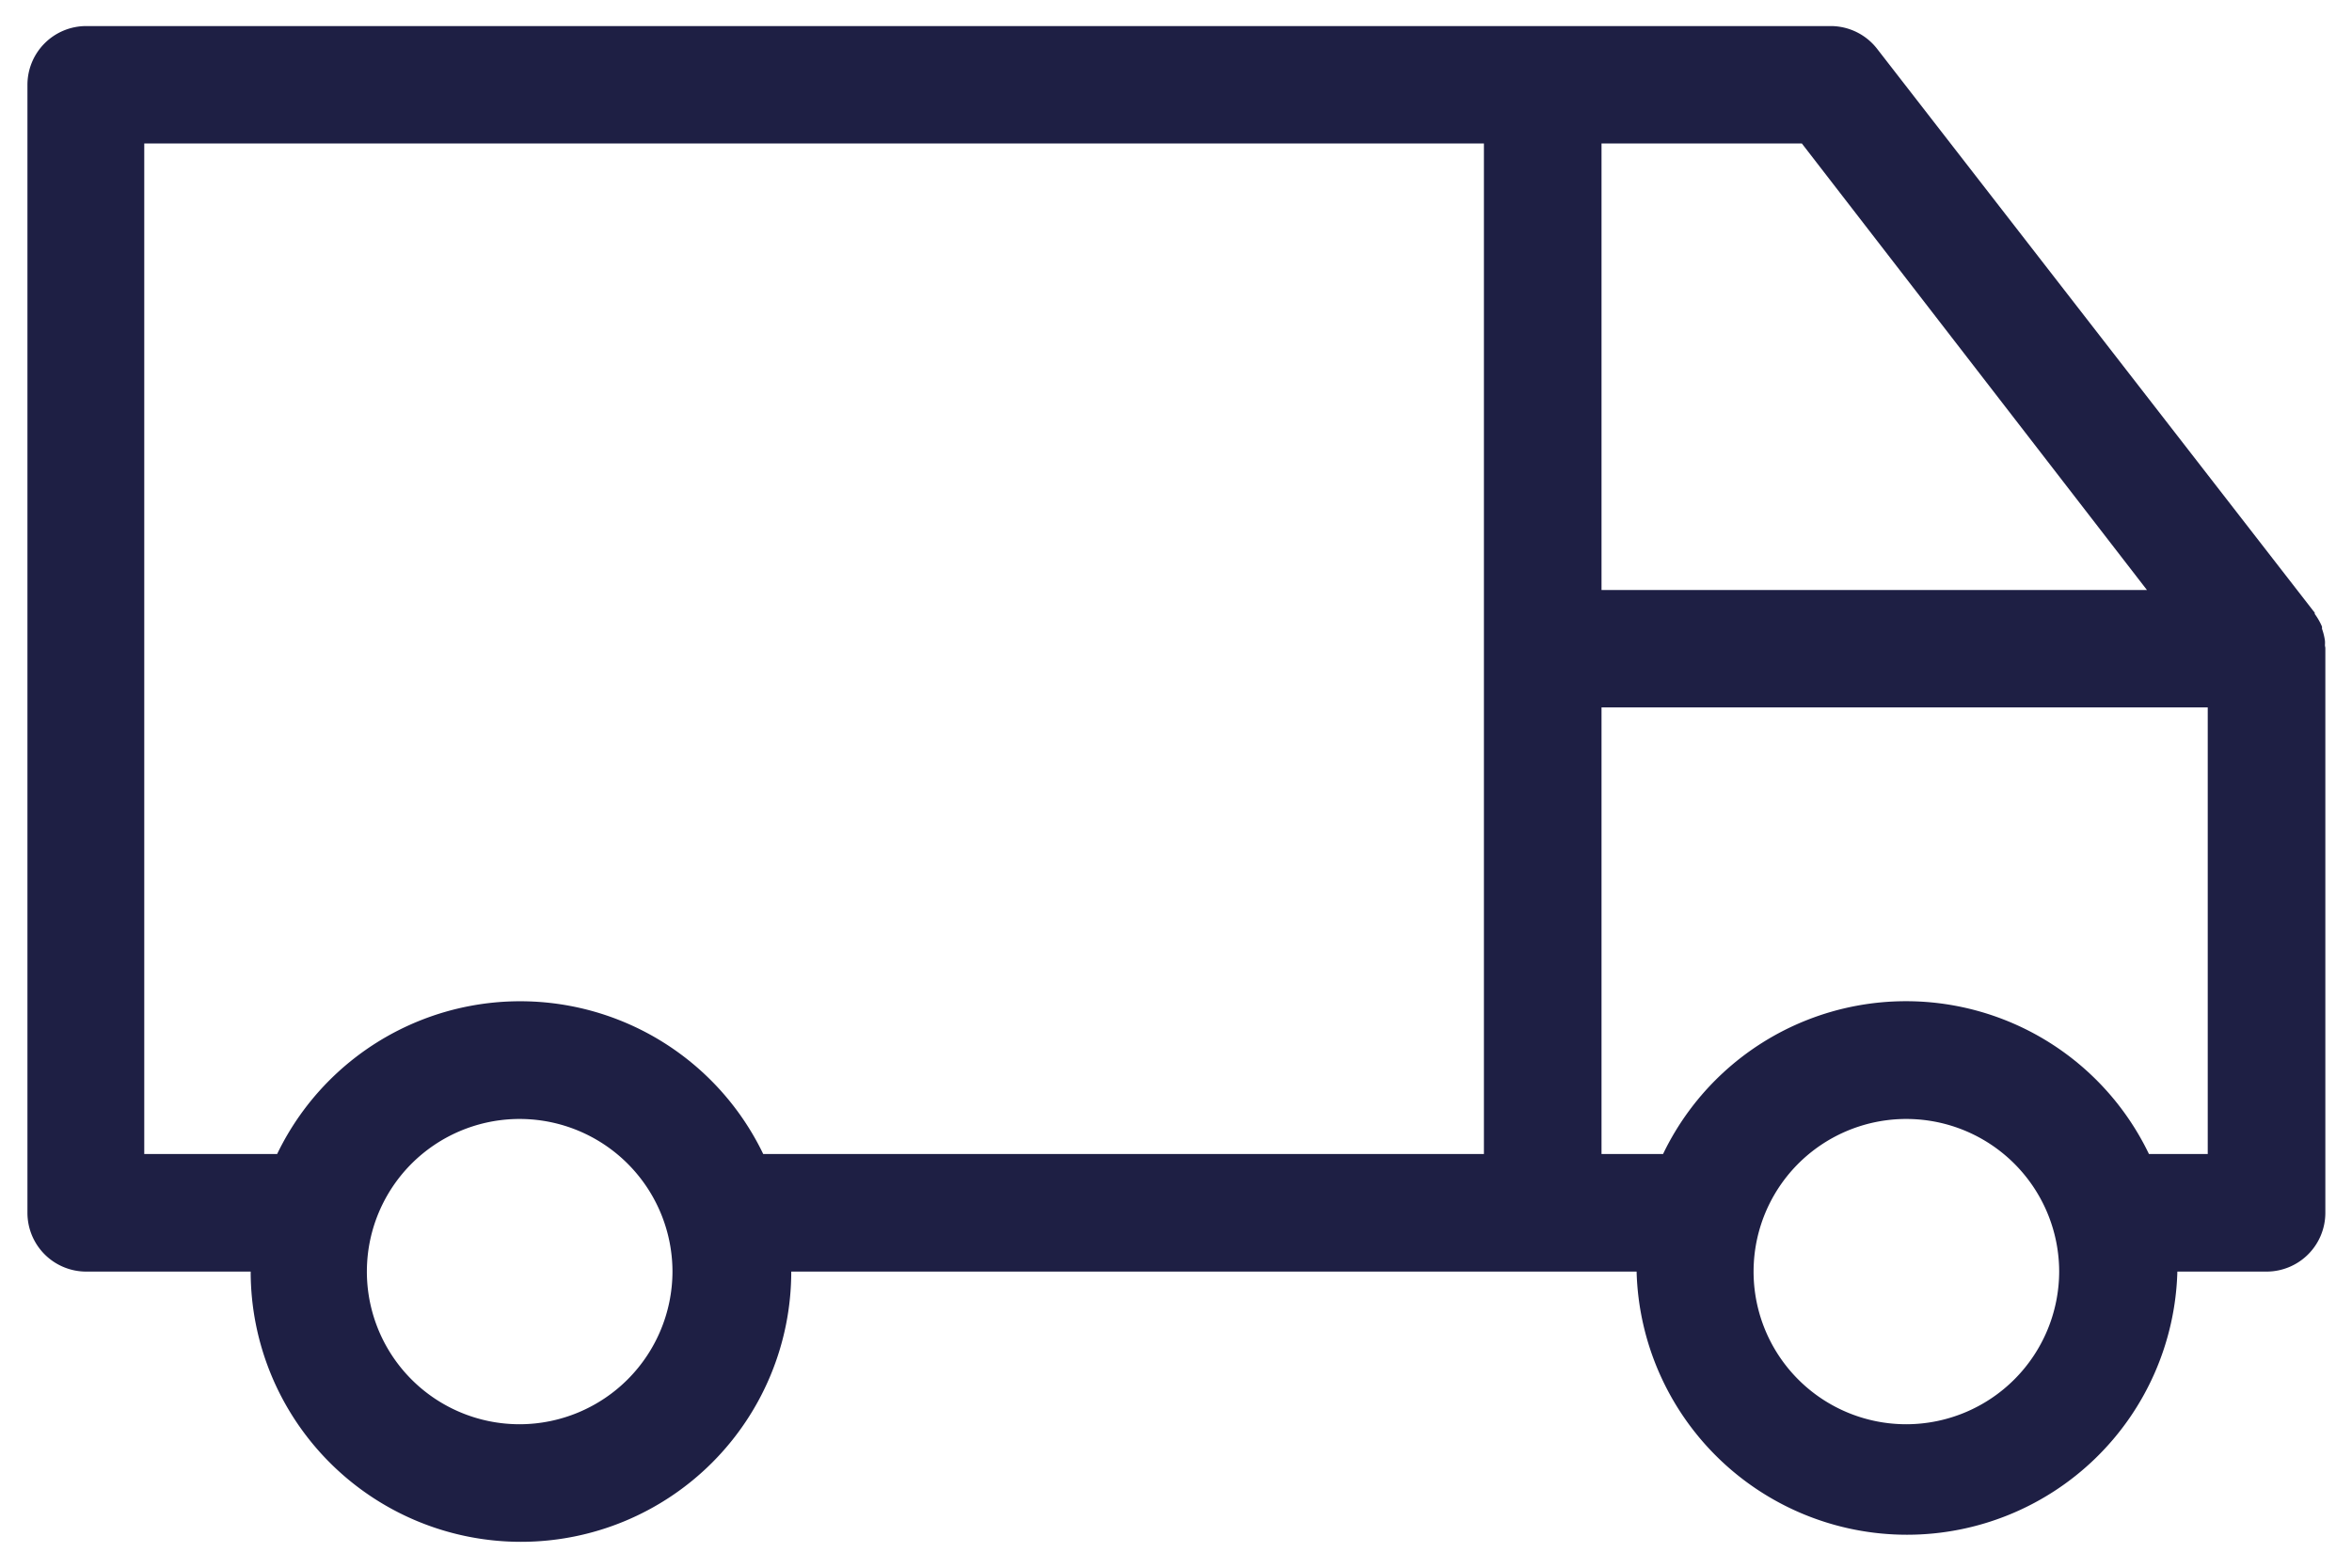 <svg id="Calque_1" data-name="Calque 1" xmlns="http://www.w3.org/2000/svg" viewBox="0 0 120 80"><defs><style>.cls-1{fill:#1e1f44;}</style></defs><path class="cls-1" d="M118.62,32.91a1.49,1.49,0,0,0,0-.21,3,3,0,0,0-.15-.61l0-.11a3.21,3.21,0,0,0-.37-.65l0-.06L95.77,2.49A3,3,0,0,0,93.4,1.33h-89a3,3,0,0,0-3,3V61.89a3,3,0,0,0,3,3h8.39a13.79,13.79,0,1,0,27.58,0H83.5a13.8,13.8,0,0,0,27.59,0h4.55a3,3,0,0,0,3-3V33.1C118.64,33,118.62,33,118.62,32.91ZM26.54,72.68a7.79,7.79,0,0,1-5-13.79,7.8,7.8,0,0,1,12.77,6A7.81,7.81,0,0,1,26.54,72.68ZM75.71,33.1V58.89H38.94a13.76,13.76,0,0,0-24.8,0H7.36V7.32H75.71Zm6-25.78H91.93l17.61,22.79H81.71ZM97.29,72.68a7.79,7.79,0,0,1-5-13.79,7.8,7.8,0,0,1,12.77,6A7.81,7.81,0,0,1,97.29,72.68Zm15.35-13.79h-3a13.75,13.75,0,0,0-24.79,0H81.71V36.1h30.93Z"/></svg>
